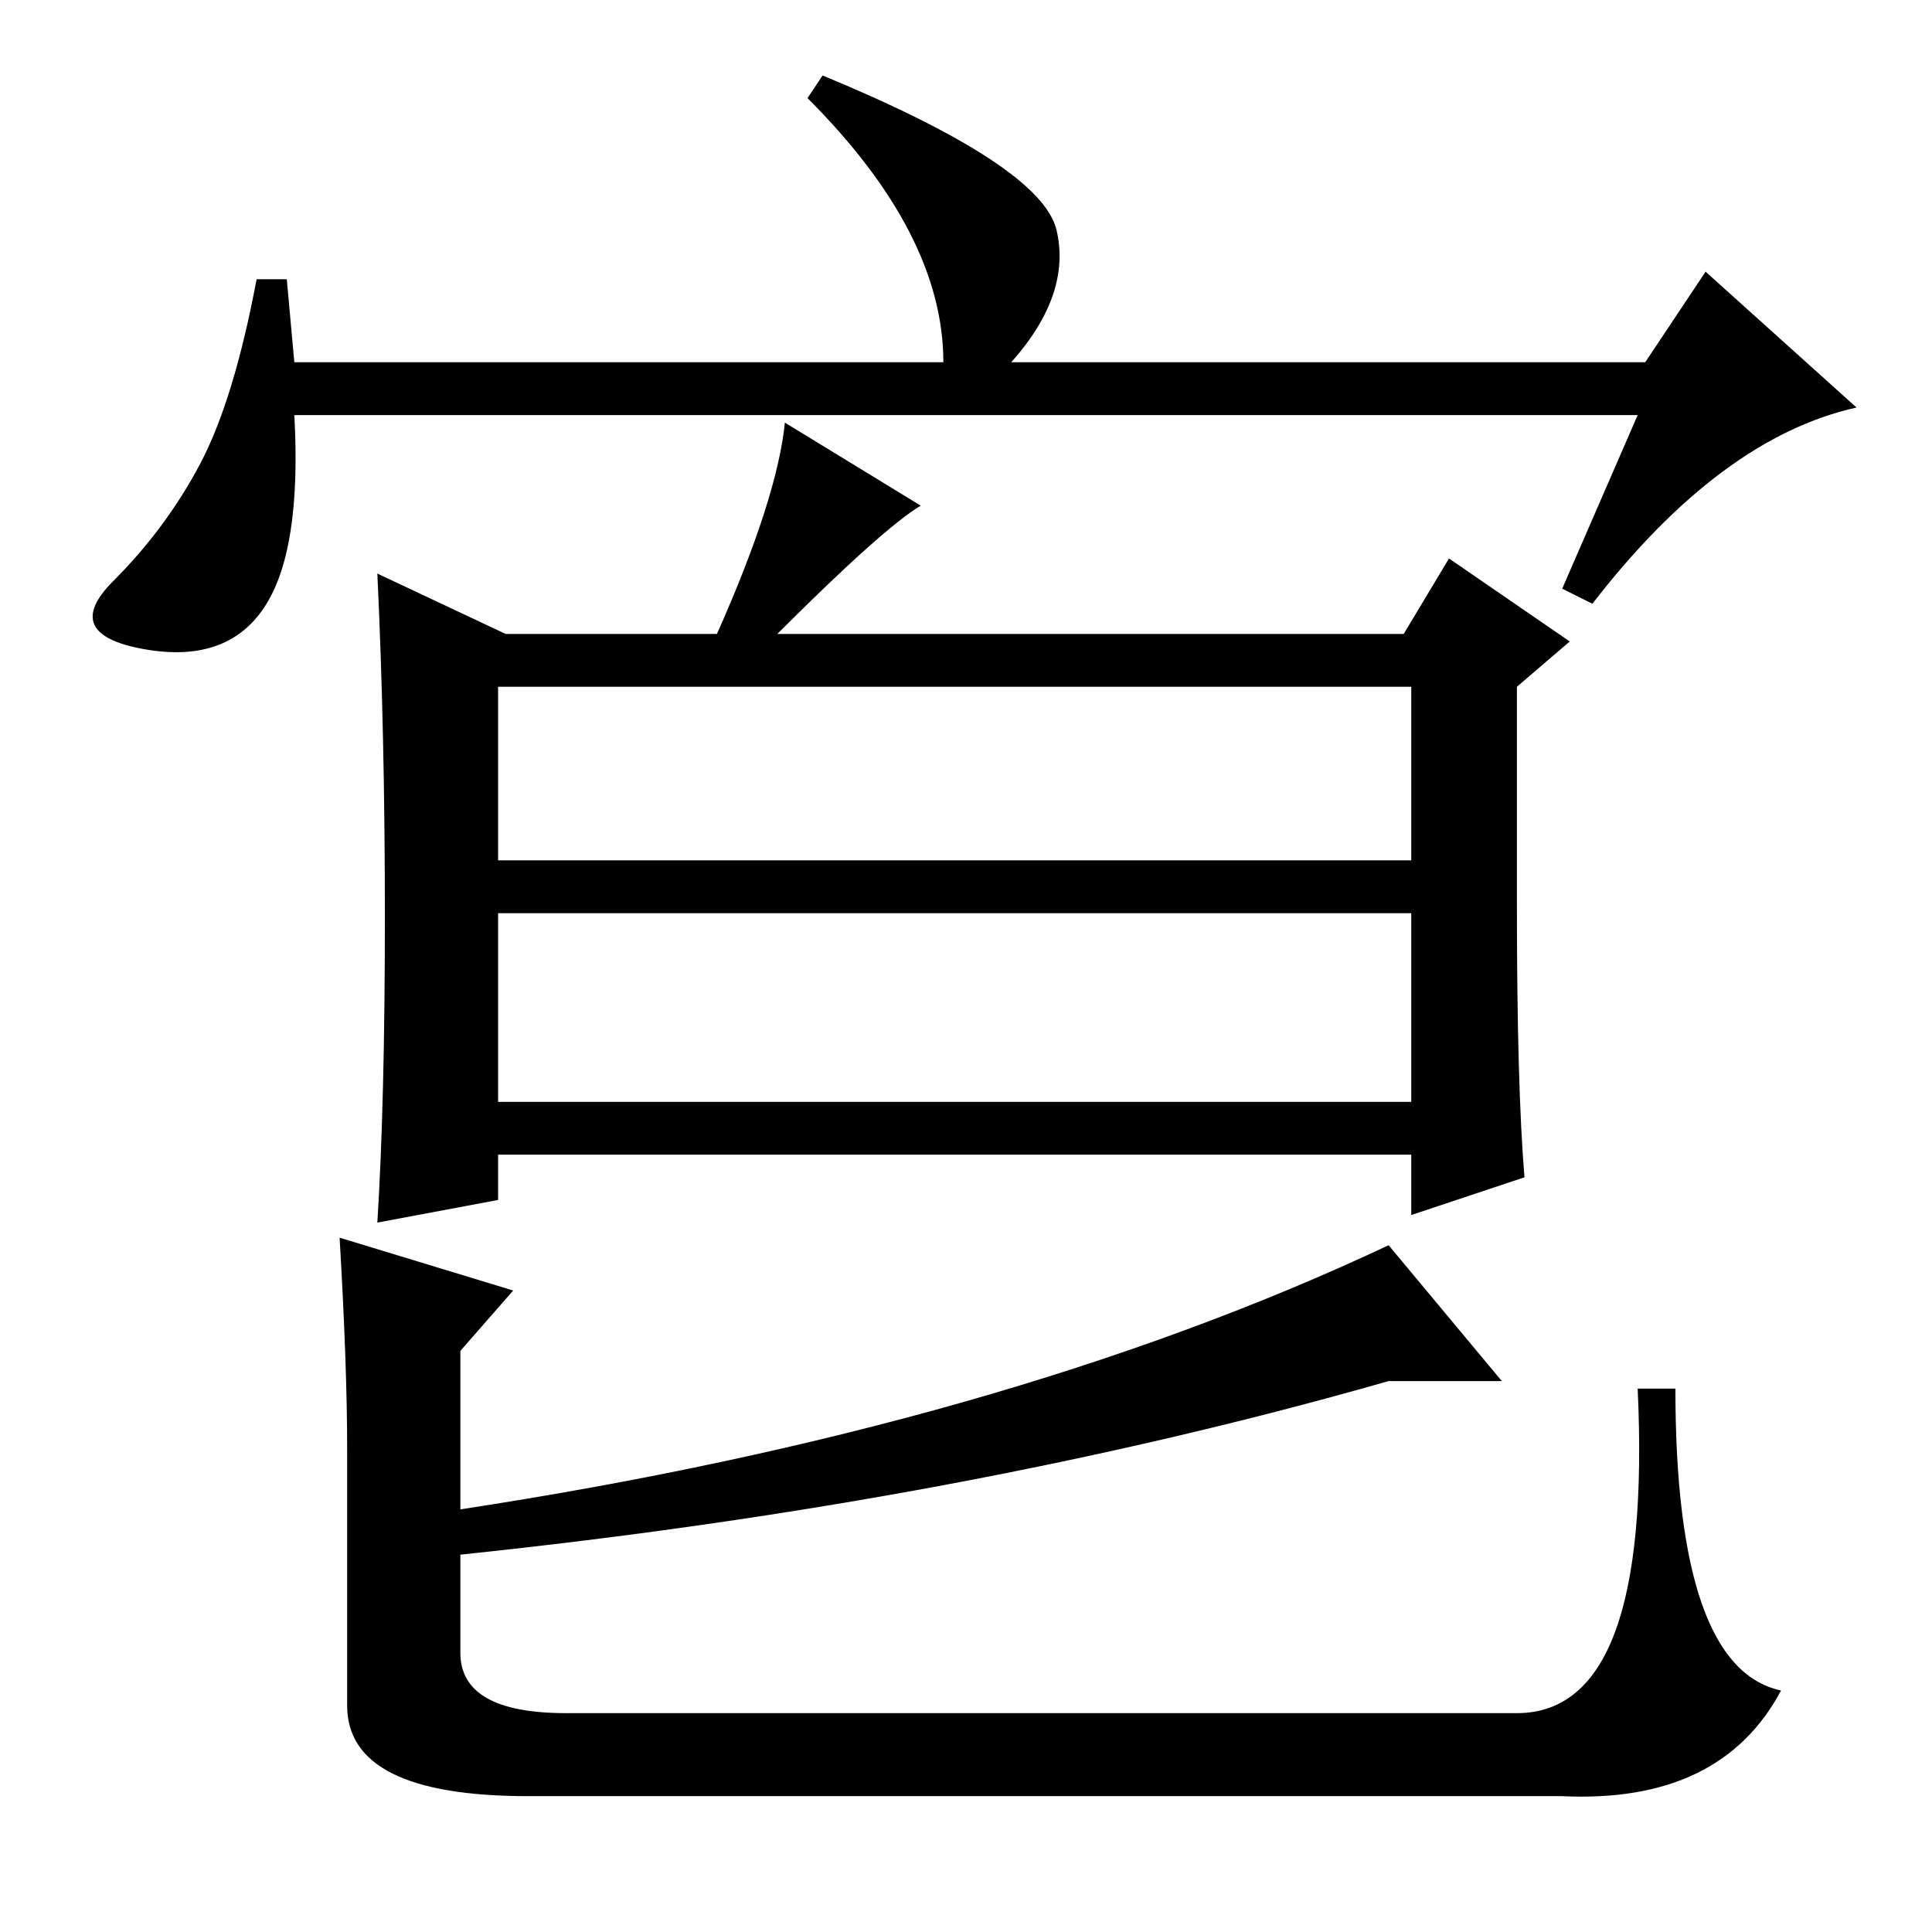 <?xml version="1.0" standalone="no"?>
<!DOCTYPE svg PUBLIC "-//W3C//DTD SVG 1.1//EN" "http://www.w3.org/Graphics/SVG/1.1/DTD/svg11.dtd" >
<svg xmlns="http://www.w3.org/2000/svg" xmlns:xlink="http://www.w3.org/1999/xlink" version="1.1" viewBox="0 -36 256 256">
  <g transform="matrix(1 0 0 -1 0 220)">
   <path fill="currentColor"
d="M217 201h-178q1 -18 -4 -25.5t-16 -5.5t-4 9t11.5 15.5t7.5 24.5h4l1 -11h86q0 17 -18 35l2 3q29 -12 31 -20.5t-6 -17.5h84l8 12l20 -18q-18 -4 -35 -26l-4 2zM66 110h121v25h-121v-25zM66 142h121v23h-121v-23zM68 85l-7 -8v-21q72 11 123 35l15 -18h-15
q-56 -16 -123 -23v-13q0 -8 14 -8h126q18 0 16 43h5q0 -37 14 -40q-8 -15 -29 -14h-137q-24 0 -24 12v34q0 11 -1 28zM104 200l18 -11q-5 -3 -19 -17h83l6 10l16 -11l-7 -6v-29q0 -24 1 -36l-15 -5v8h-121v-6l-16 -3q1 16 1 40.5t-1 45.5l17 -8h28q8 18 9 28z" />
  </g>

</svg>
